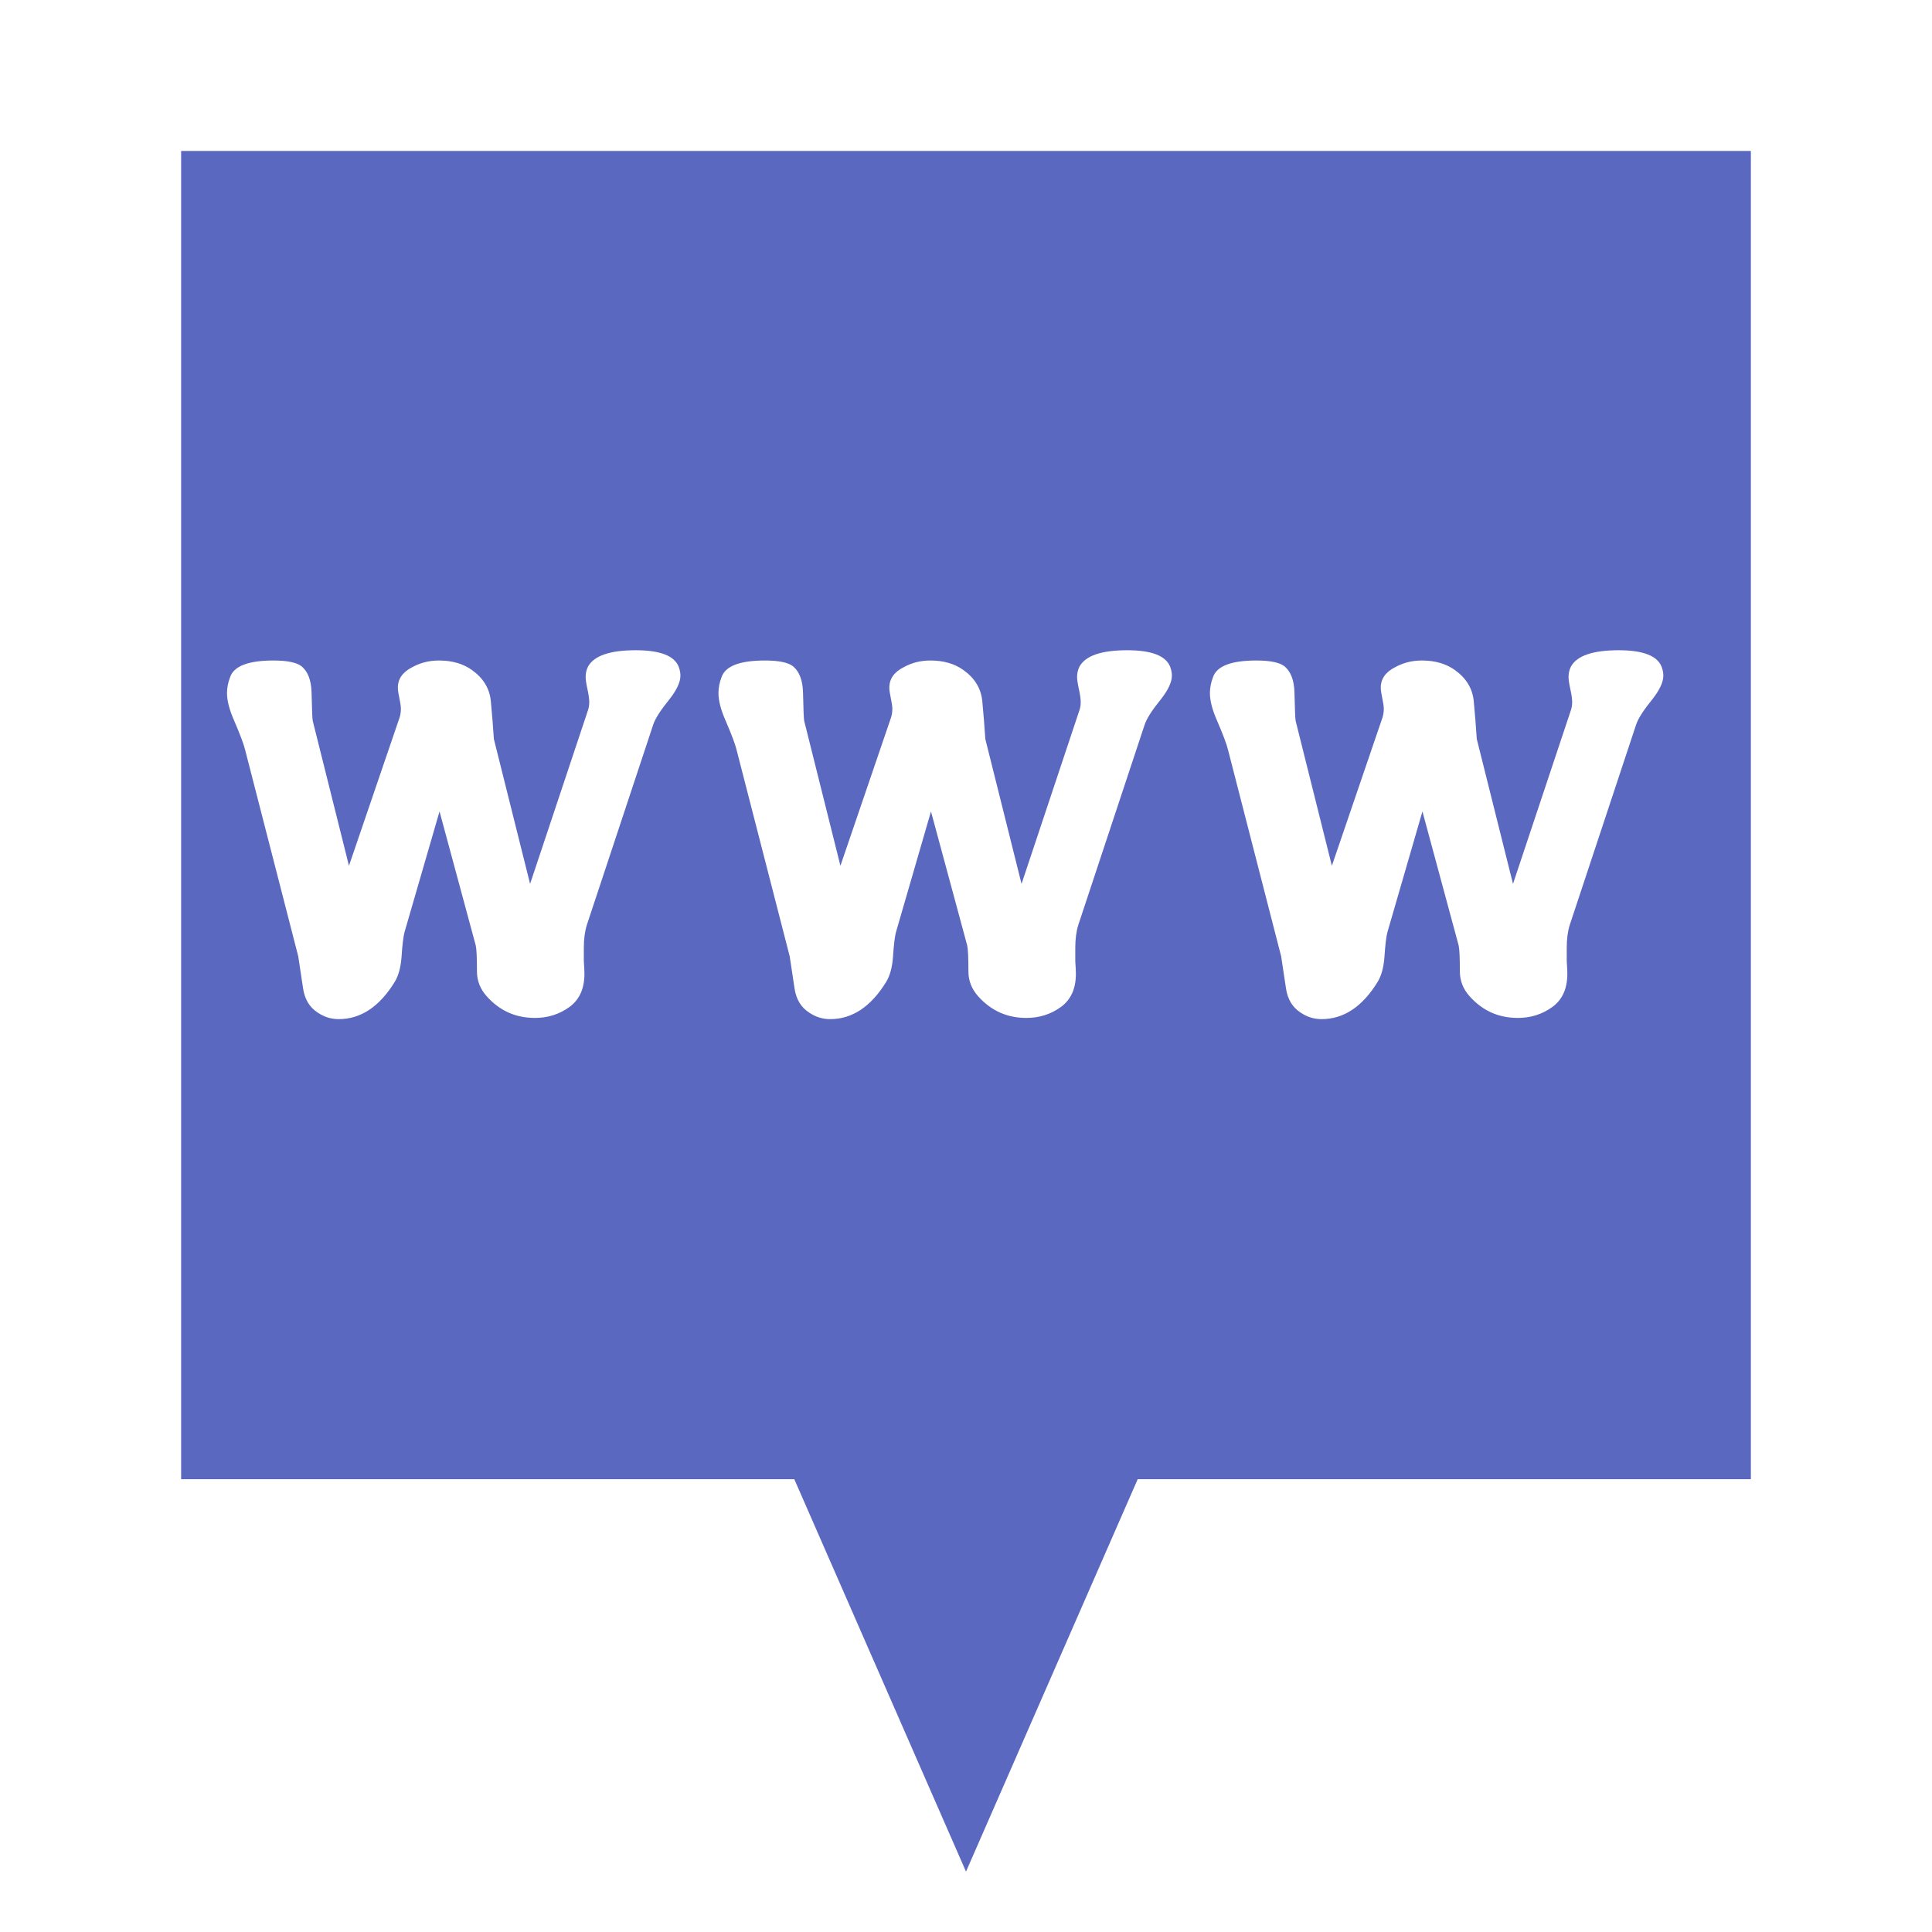 <svg xmlns="http://www.w3.org/2000/svg" width="64" height="64" viewBox="0 0 64 64">
  <path fill="#5B68C0" fill-rule="evenodd" d="M37.688,49 L32,62 L26.312,49 L6,49 L6,5 L58,5 L58,49 L37.688,49 Z M22.48,22.08 C22.333,21.72 21.86,21.54 21.06,21.54 C20.207,21.54 19.68,21.72 19.48,22.08 C19.427,22.187 19.4,22.3 19.4,22.42 C19.4,22.513 19.42,22.65 19.46,22.83 C19.5,23.01 19.52,23.153 19.52,23.26 C19.52,23.353 19.507,23.44 19.48,23.52 L17.56,29.28 L16.36,24.48 C16.333,24.067 16.3,23.65 16.26,23.23 C16.22,22.81 16.013,22.467 15.64,22.2 C15.347,21.987 14.98,21.88 14.54,21.88 C14.22,21.88 13.927,21.953 13.66,22.1 C13.34,22.26 13.18,22.487 13.18,22.78 C13.18,22.86 13.197,22.977 13.23,23.13 C13.263,23.283 13.28,23.4 13.28,23.48 C13.28,23.573 13.267,23.667 13.24,23.76 L11.56,28.68 L10.36,23.88 C10.347,23.827 10.333,23.507 10.32,22.92 C10.307,22.533 10.2,22.253 10,22.08 C9.84,21.947 9.527,21.88 9.06,21.88 C8.22,21.88 7.74,22.067 7.62,22.44 C7.553,22.613 7.52,22.787 7.52,22.96 C7.52,23.213 7.6,23.52 7.76,23.88 C7.96,24.347 8.08,24.667 8.12,24.84 L9.88,31.68 C9.933,32.027 9.987,32.38 10.04,32.74 C10.093,33.1 10.253,33.367 10.52,33.54 C10.733,33.687 10.967,33.76 11.22,33.76 C11.953,33.76 12.573,33.347 13.08,32.52 C13.2,32.32 13.273,32.053 13.3,31.72 C13.327,31.307 13.36,31.027 13.4,30.88 L14.56,26.88 L15.76,31.32 C15.787,31.44 15.8,31.727 15.8,32.18 C15.8,32.487 15.907,32.76 16.12,33 C16.547,33.48 17.08,33.72 17.72,33.72 C18.147,33.72 18.527,33.6 18.86,33.36 C19.193,33.12 19.36,32.753 19.36,32.26 C19.36,32.167 19.353,32.027 19.34,31.84 L19.34,31.4 C19.34,31.107 19.373,30.853 19.44,30.64 L21.64,24 C21.707,23.8 21.887,23.52 22.18,23.16 C22.42,22.853 22.54,22.593 22.54,22.38 C22.54,22.287 22.52,22.187 22.48,22.08 Z M38.76,22.08 C38.613,21.72 38.14,21.54 37.34,21.54 C36.487,21.54 35.96,21.72 35.76,22.08 C35.707,22.187 35.68,22.3 35.68,22.42 C35.68,22.513 35.7,22.65 35.74,22.83 C35.78,23.01 35.8,23.153 35.8,23.26 C35.8,23.353 35.787,23.44 35.76,23.52 L33.84,29.28 L32.64,24.48 C32.613,24.067 32.58,23.65 32.54,23.23 C32.5,22.81 32.293,22.467 31.92,22.2 C31.627,21.987 31.26,21.88 30.82,21.88 C30.5,21.88 30.207,21.953 29.94,22.1 C29.62,22.26 29.46,22.487 29.46,22.78 C29.46,22.86 29.477,22.977 29.51,23.13 C29.543,23.283 29.56,23.4 29.56,23.48 C29.56,23.573 29.547,23.667 29.52,23.76 L27.84,28.68 L26.64,23.88 C26.627,23.827 26.613,23.507 26.6,22.92 C26.587,22.533 26.48,22.253 26.28,22.08 C26.12,21.947 25.807,21.88 25.34,21.88 C24.5,21.88 24.02,22.067 23.9,22.44 C23.833,22.613 23.8,22.787 23.8,22.96 C23.8,23.213 23.88,23.52 24.04,23.88 C24.24,24.347 24.36,24.667 24.4,24.84 L26.16,31.68 C26.213,32.027 26.267,32.38 26.32,32.74 C26.373,33.1 26.533,33.367 26.8,33.54 C27.013,33.687 27.247,33.76 27.5,33.76 C28.233,33.76 28.853,33.347 29.36,32.52 C29.48,32.32 29.553,32.053 29.58,31.72 C29.607,31.307 29.64,31.027 29.68,30.88 L30.84,26.88 L32.04,31.32 C32.067,31.44 32.08,31.727 32.08,32.18 C32.08,32.487 32.187,32.76 32.4,33 C32.827,33.48 33.36,33.72 34,33.72 C34.427,33.72 34.807,33.6 35.14,33.36 C35.473,33.12 35.64,32.753 35.64,32.26 C35.64,32.167 35.633,32.027 35.62,31.84 L35.62,31.4 C35.62,31.107 35.653,30.853 35.72,30.64 L37.92,24 C37.987,23.8 38.167,23.52 38.46,23.16 C38.7,22.853 38.82,22.593 38.82,22.38 C38.82,22.287 38.8,22.187 38.76,22.08 Z M55.04,22.08 C54.893,21.72 54.42,21.54 53.62,21.54 C52.767,21.54 52.24,21.72 52.04,22.08 C51.987,22.187 51.96,22.3 51.96,22.42 C51.96,22.513 51.98,22.65 52.02,22.83 C52.06,23.01 52.08,23.153 52.08,23.26 C52.08,23.353 52.067,23.44 52.04,23.52 L50.12,29.28 L48.92,24.48 C48.893,24.067 48.86,23.65 48.82,23.23 C48.78,22.81 48.573,22.467 48.2,22.2 C47.907,21.987 47.54,21.88 47.1,21.88 C46.78,21.88 46.487,21.953 46.22,22.1 C45.9,22.26 45.74,22.487 45.74,22.78 C45.74,22.86 45.757,22.977 45.79,23.13 C45.823,23.283 45.84,23.4 45.84,23.48 C45.84,23.573 45.827,23.667 45.8,23.76 L44.12,28.68 L42.92,23.88 C42.907,23.827 42.893,23.507 42.88,22.92 C42.867,22.533 42.76,22.253 42.56,22.08 C42.4,21.947 42.087,21.88 41.62,21.88 C40.78,21.88 40.3,22.067 40.18,22.44 C40.113,22.613 40.08,22.787 40.08,22.96 C40.08,23.213 40.16,23.52 40.32,23.88 C40.52,24.347 40.64,24.667 40.68,24.84 L42.44,31.68 C42.493,32.027 42.547,32.38 42.6,32.74 C42.653,33.1 42.813,33.367 43.08,33.54 C43.293,33.687 43.527,33.76 43.78,33.76 C44.513,33.76 45.133,33.347 45.64,32.52 C45.76,32.32 45.833,32.053 45.86,31.72 C45.887,31.307 45.92,31.027 45.96,30.88 L47.12,26.88 L48.32,31.32 C48.347,31.44 48.36,31.727 48.36,32.18 C48.36,32.487 48.467,32.76 48.68,33 C49.107,33.48 49.64,33.72 50.28,33.72 C50.707,33.72 51.087,33.6 51.42,33.36 C51.753,33.12 51.92,32.753 51.92,32.26 C51.92,32.167 51.913,32.027 51.9,31.84 L51.9,31.4 C51.9,31.107 51.933,30.853 52,30.64 L54.2,24 C54.267,23.8 54.447,23.52 54.74,23.16 C54.98,22.853 55.1,22.593 55.1,22.38 C55.1,22.287 55.08,22.187 55.04,22.08 Z"/>
</svg>
